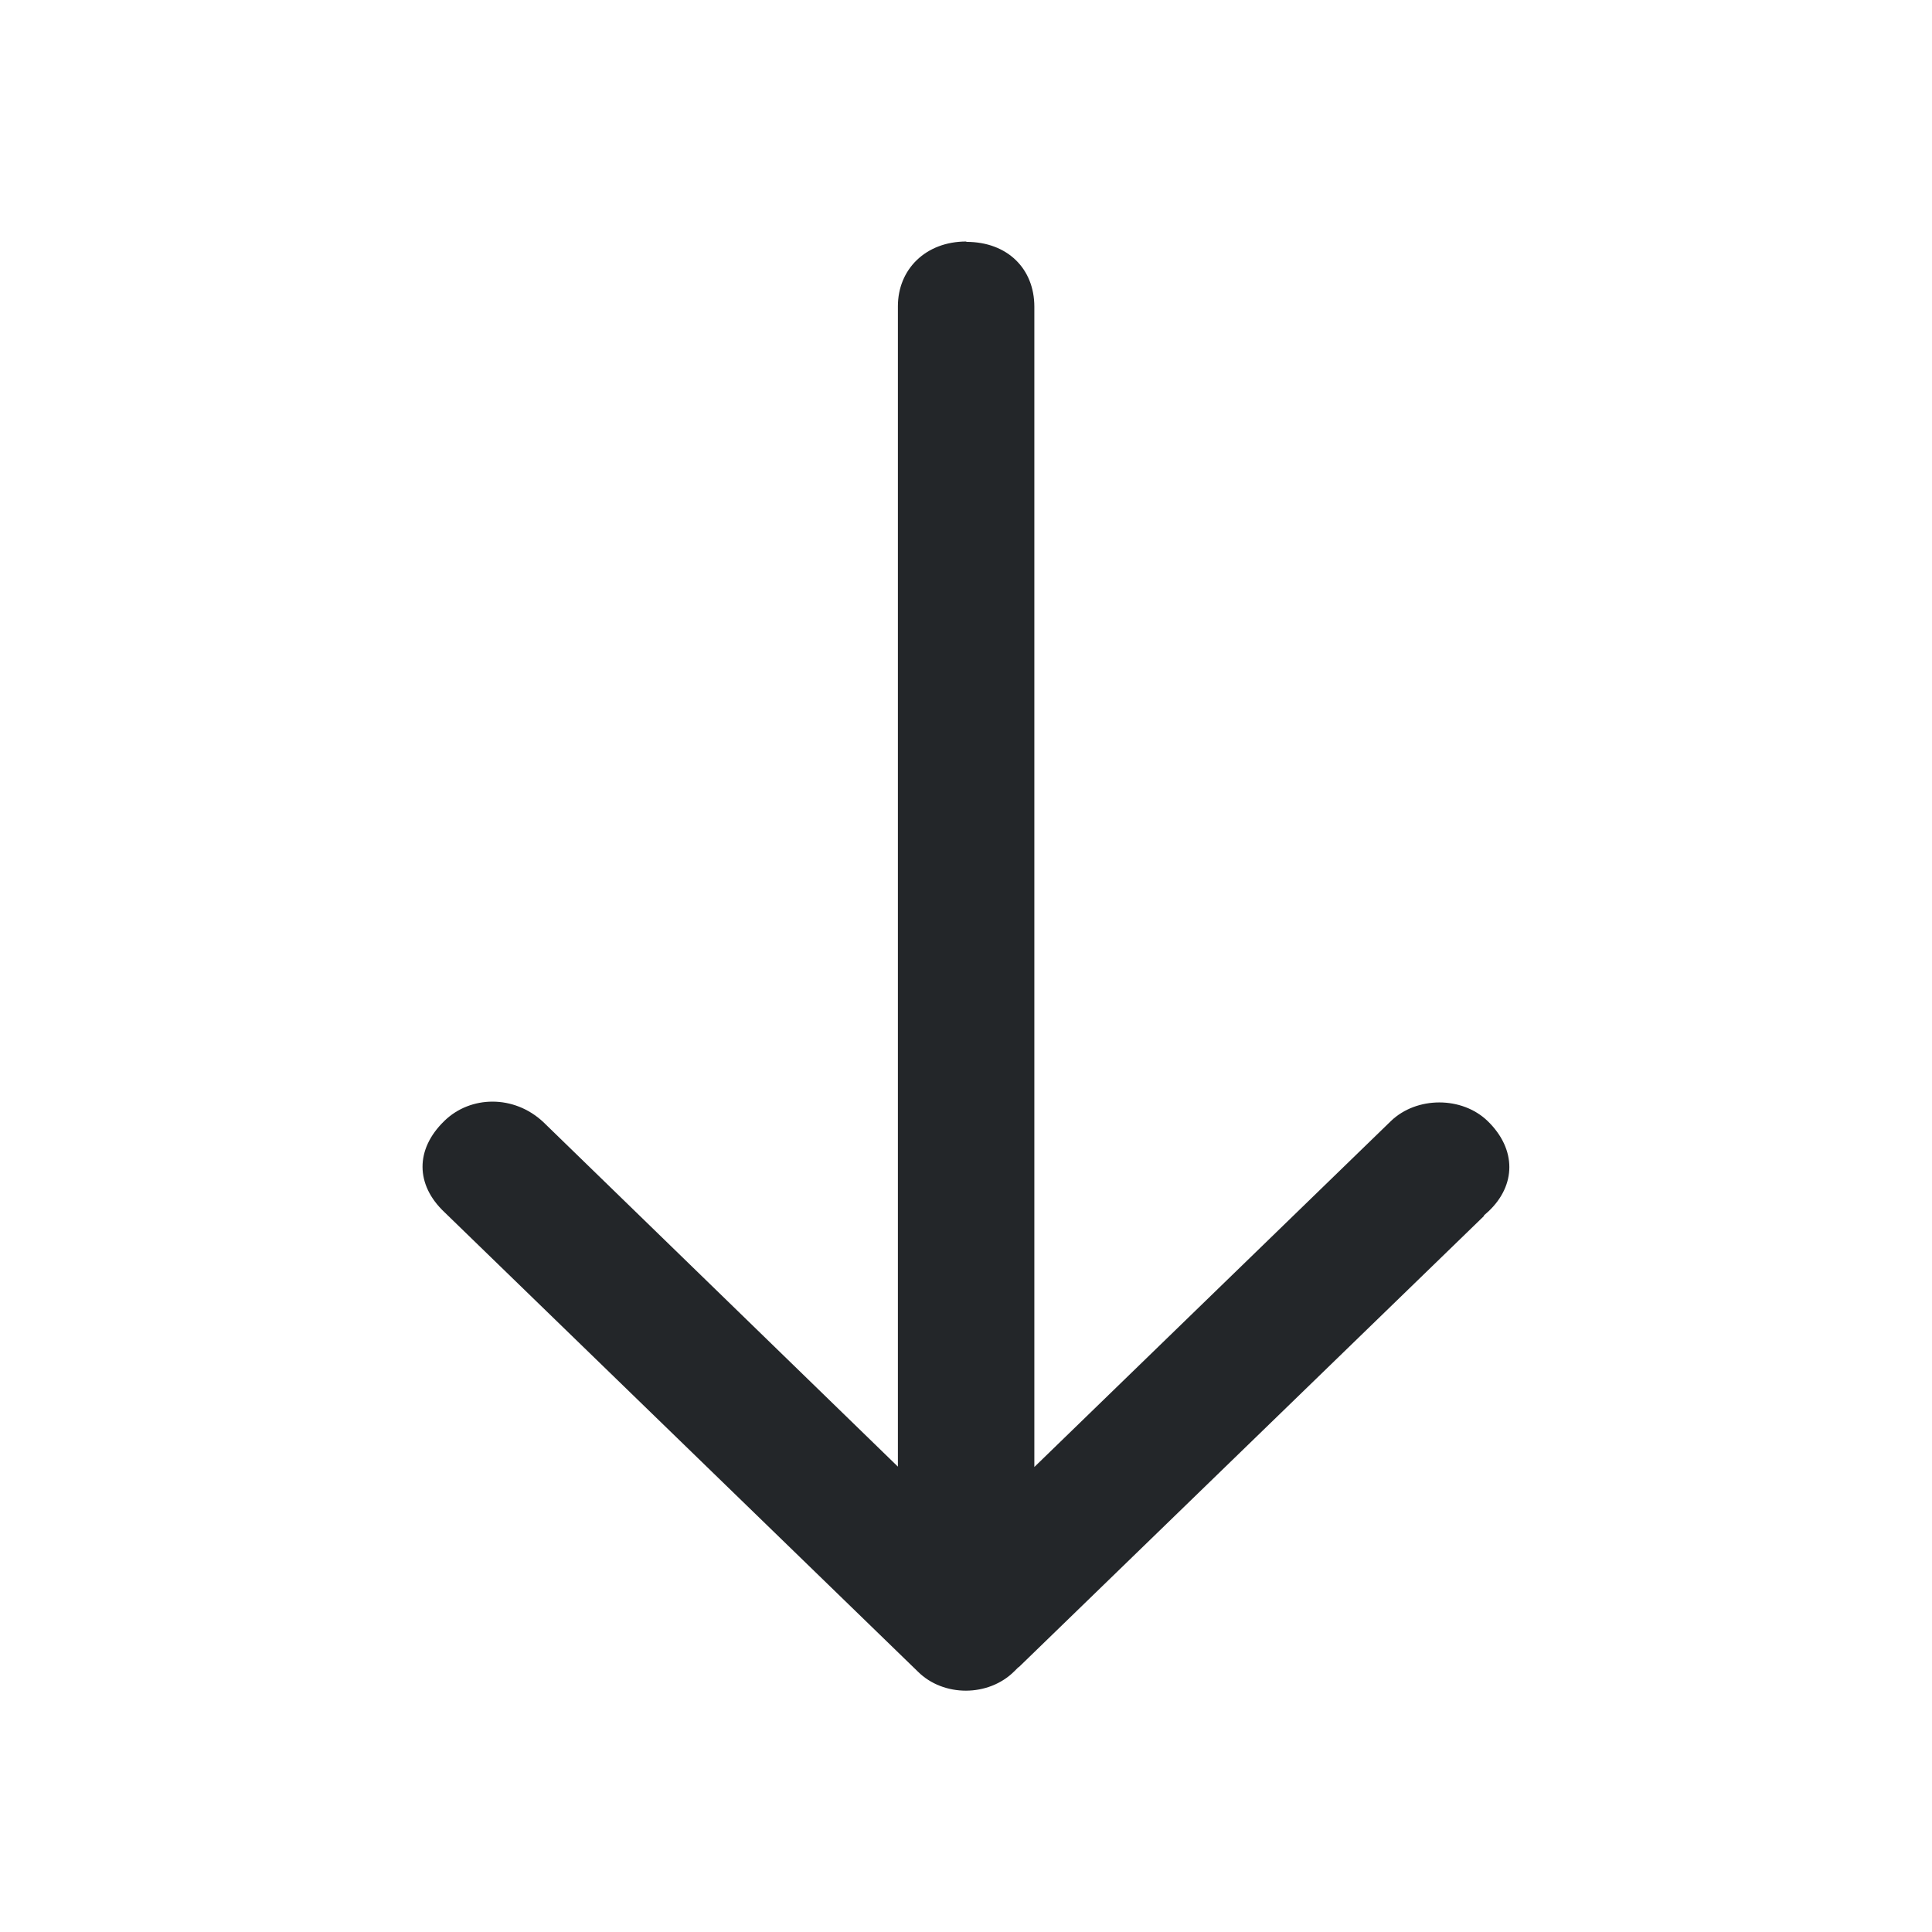 <svg version="1.1" viewBox="0 0 16 16" xmlns="http://www.w3.org/2000/svg">
 <defs>
  <style id="current-color-scheme" type="text/css">.ColorScheme-Text {
        color:#232629;
      }</style>
 </defs>
 <path id="Shape" class="ColorScheme-Text" d="m8.003 2c-0.339 0-0.567 0.232-0.567 0.536v9.61l-2.936-2.853c-0.244-0.229-0.604-0.22-0.819-0.011l-0.002 0.002c-0.241 0.234-0.239 0.528 0.002 0.755l3.921 3.805c0.211 0.21 0.584 0.211 0.799-0.004l0.031-0.031 0.007-0.004 3.849-3.733 0.002-0.007 0.037-0.033c0.228-0.215 0.235-0.513-0.007-0.748-0.213-0.206-0.588-0.205-0.801 0l-2.953 2.865v-9.61c-5.196e-4 -0.313-0.222-0.536-0.563-0.536z" fill="currentColor"/>
</svg>
